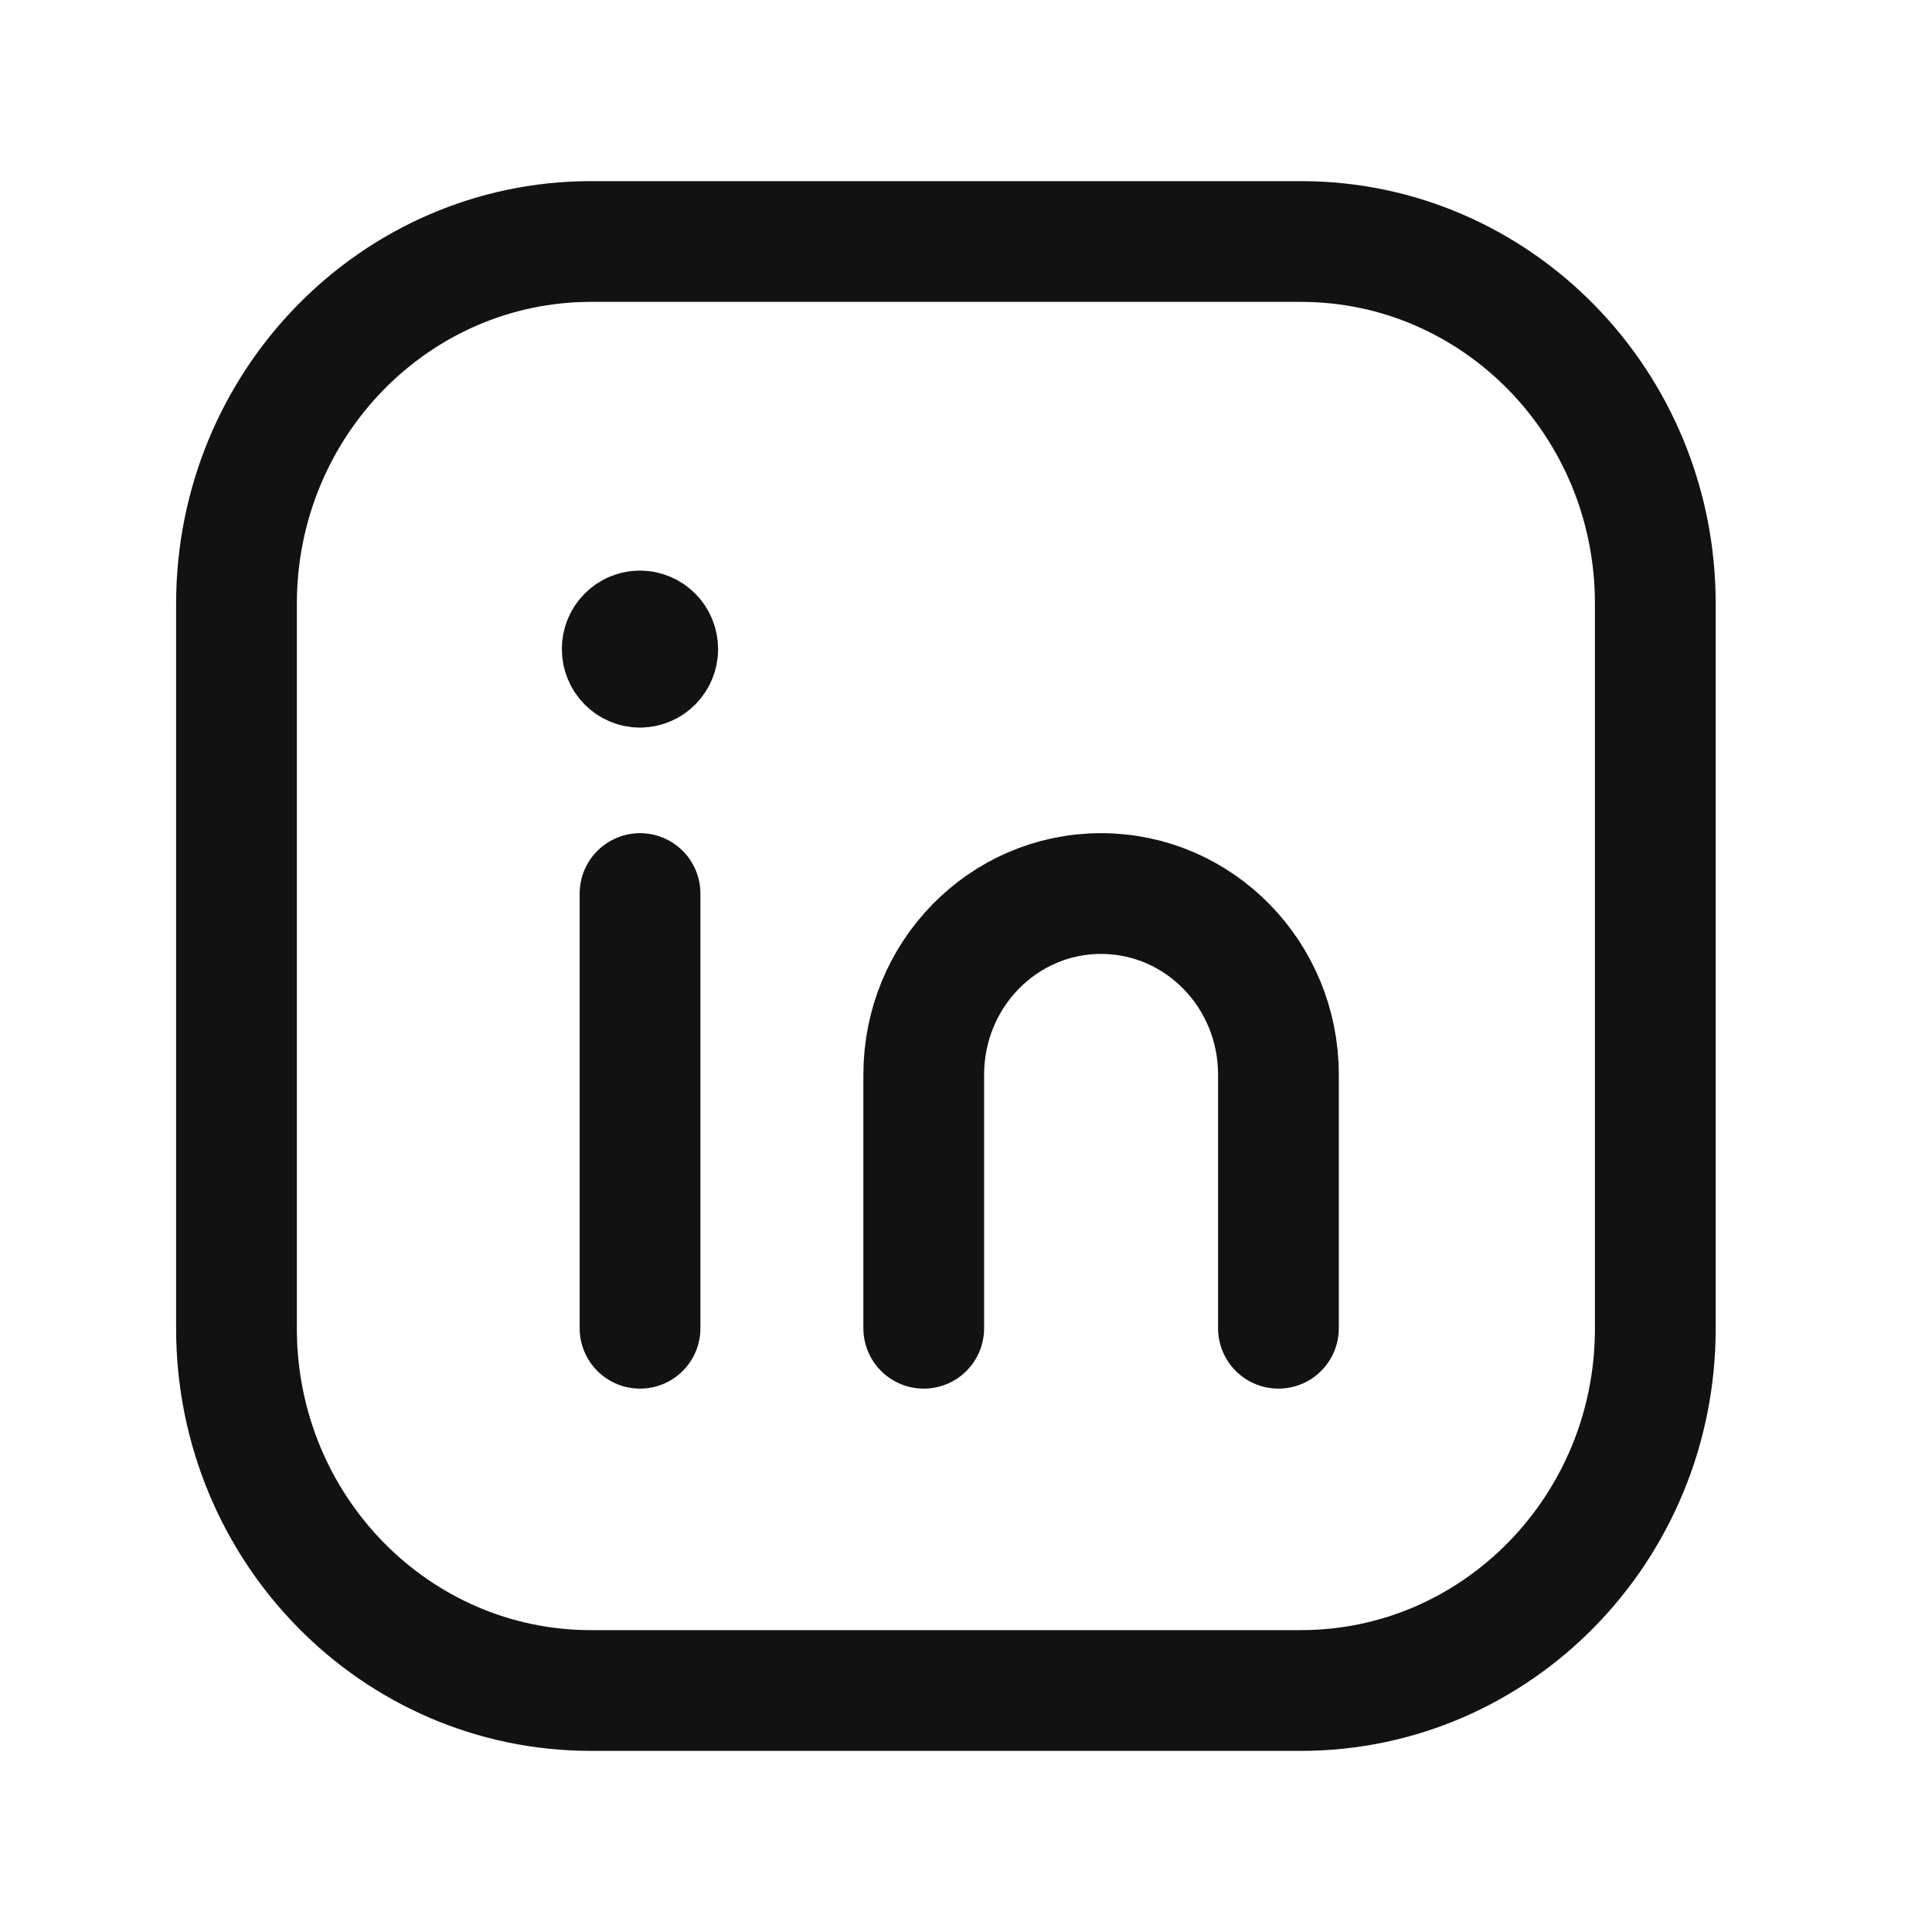 <svg width="32" height="32" viewBox="0 0 32 32" fill="none" xmlns="http://www.w3.org/2000/svg">
<path fill-rule="evenodd" clip-rule="evenodd" d="M9.792 4H21.547C24.789 4 27.417 6.684 27.417 9.995V22.007C27.417 25.316 24.789 28 21.547 28H9.787C6.545 28 3.917 25.316 3.917 22.005V10C3.917 6.687 6.548 4 9.792 4V4Z" stroke="#121212" stroke-width="2" stroke-linecap="round" stroke-linejoin="round"/>
<path d="M10.601 14.8V22" stroke="#121212" stroke-width="2" stroke-linecap="round" stroke-linejoin="round"/>
<path d="M15.3 22V17.8C15.3 16.142 16.614 14.8 18.237 14.8V14.8C19.86 14.8 21.175 16.142 21.175 17.8V22" stroke="#121212" stroke-width="2" stroke-linecap="round" stroke-linejoin="round"/>
<path d="M10.599 10.451C10.437 10.451 10.305 10.585 10.306 10.751C10.306 10.916 10.438 11.051 10.6 11.051C10.762 11.051 10.894 10.916 10.894 10.751C10.894 10.584 10.762 10.451 10.599 10.451" stroke="#121212" stroke-width="2" stroke-linecap="round" stroke-linejoin="round"/>
</svg>
